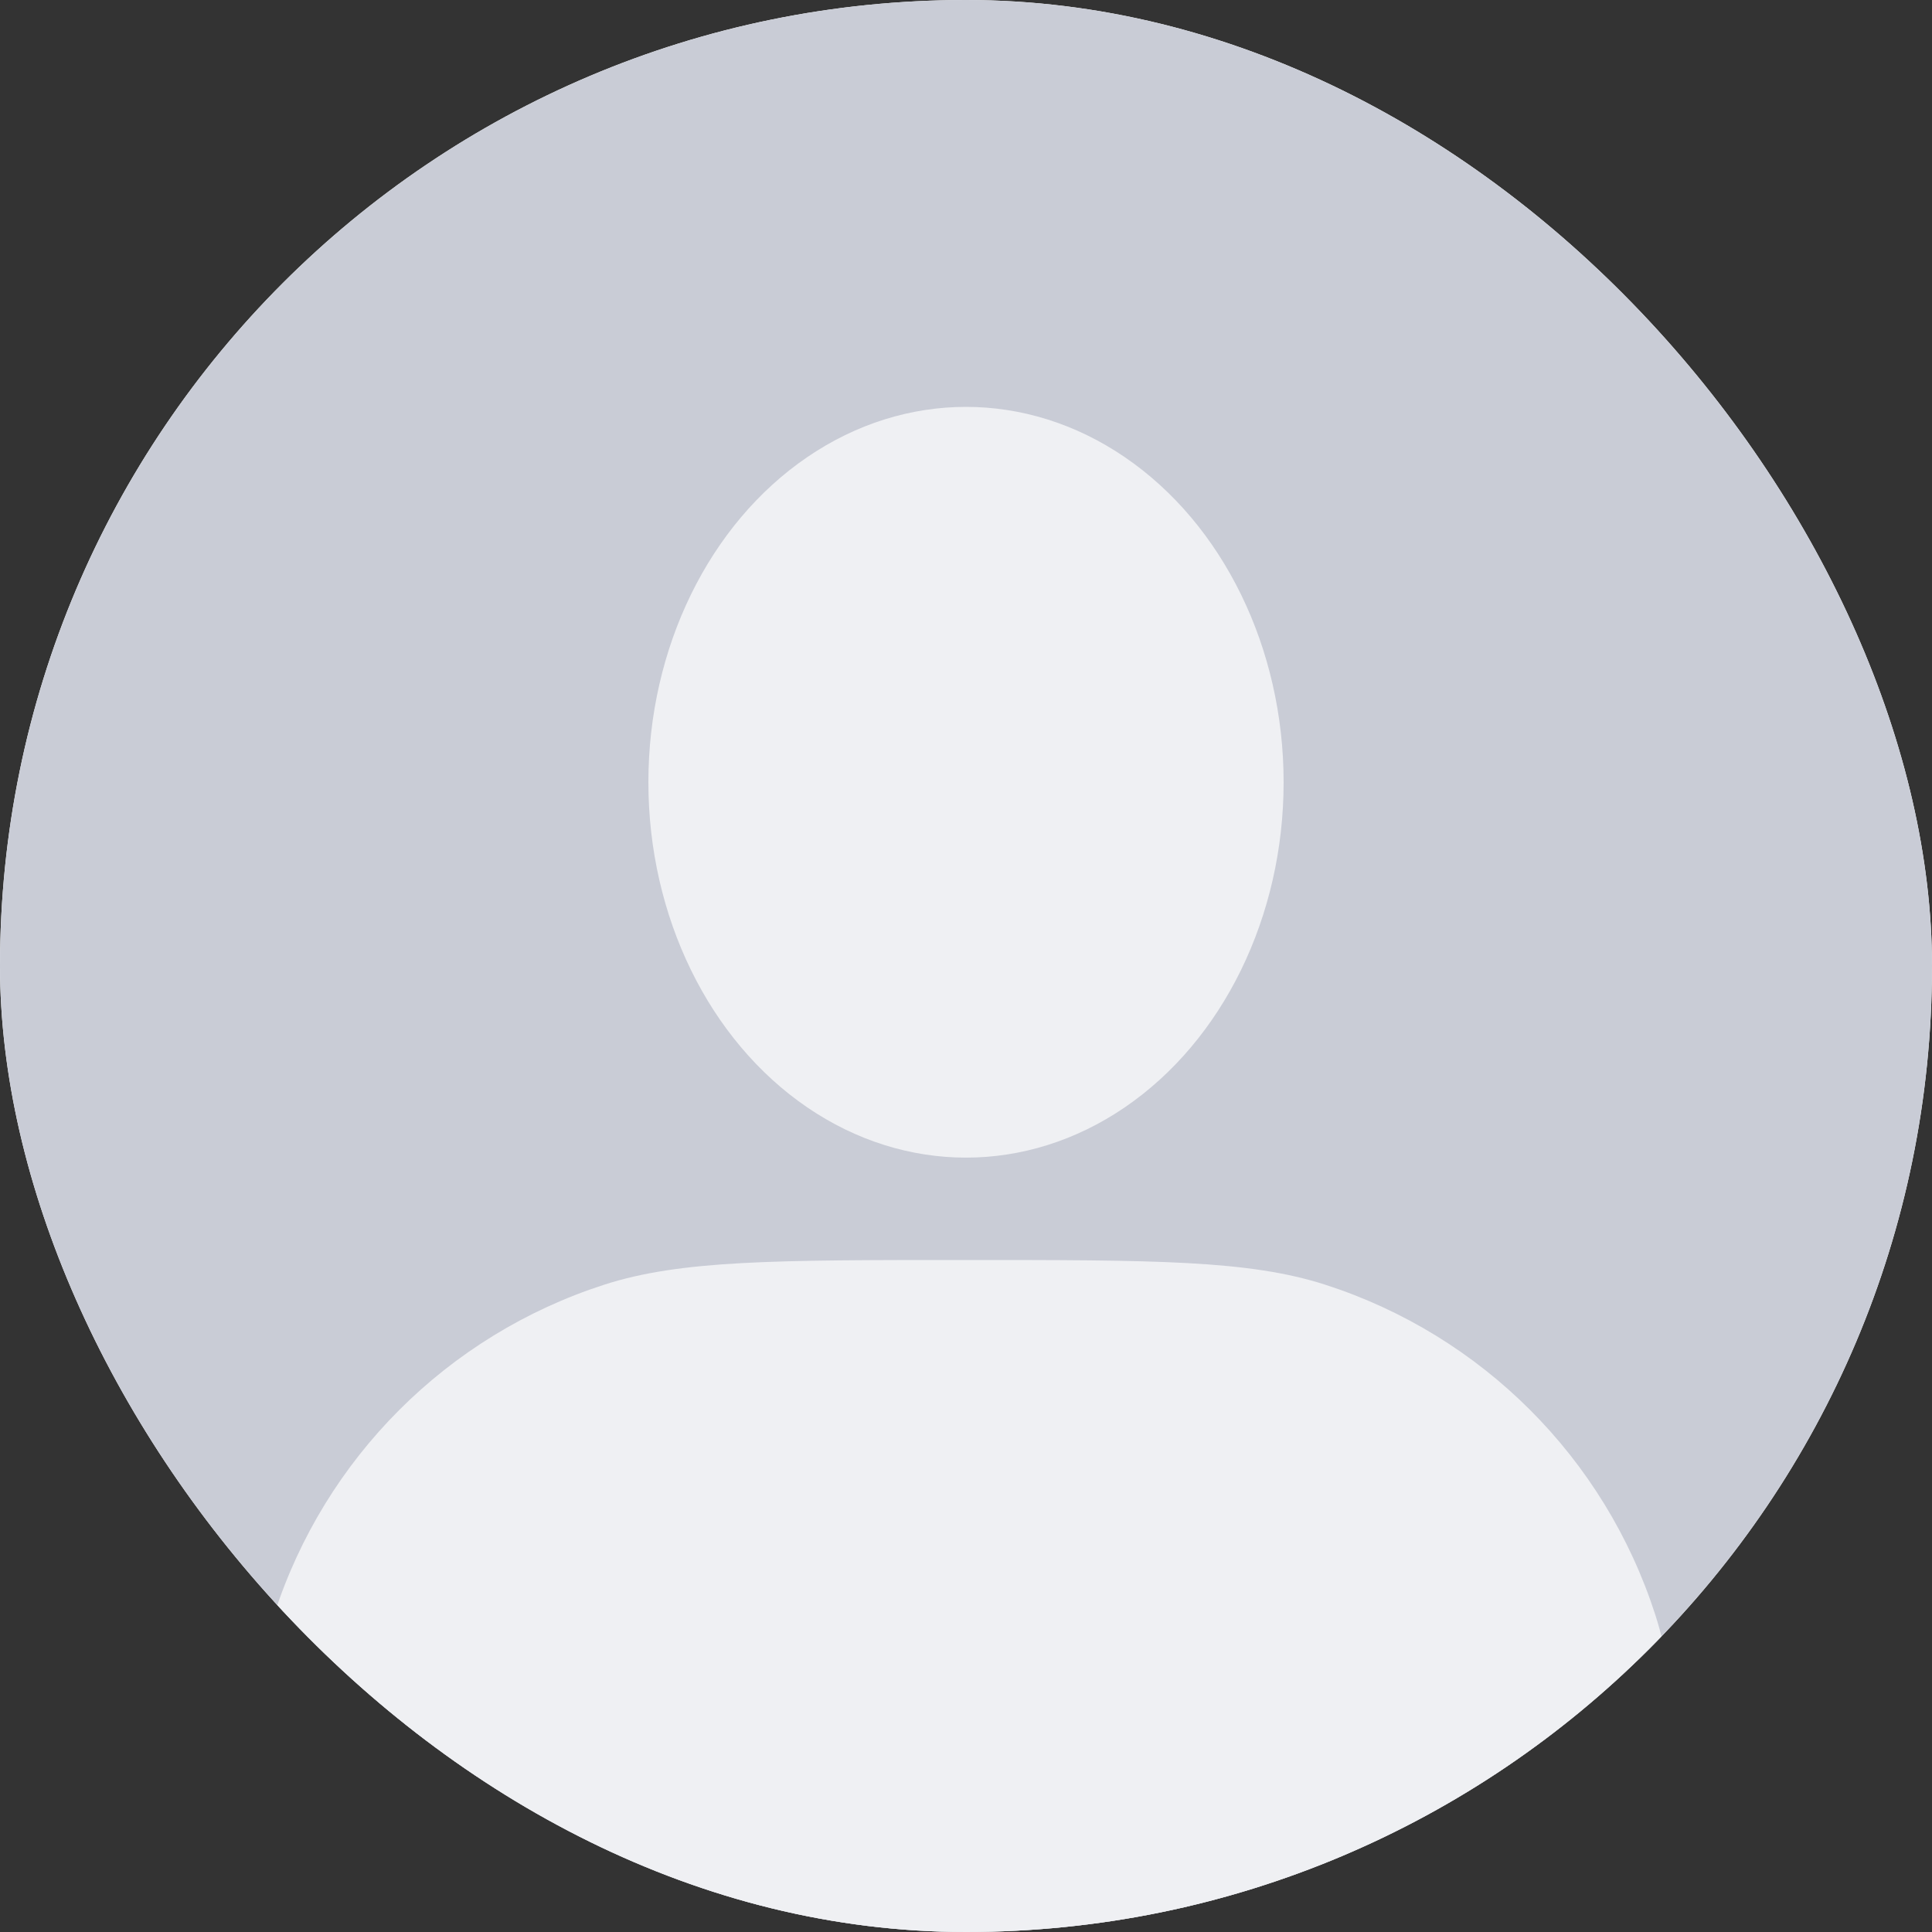 <svg width="150" height="150" viewBox="0 0 150 150" fill="none" xmlns="http://www.w3.org/2000/svg">
<rect x="0" y="0" width="150" height="150" fill="#333333" stroke="none"/>
<g clip-path="url(#clip0_603_570)">
<rect width="150" height="150" rx="75" fill="white"/>
<g clip-path="url(#clip1_603_570)">
<rect width="150" height="150" fill="#C9CCD6"/>
<path opacity="0.7" d="M19.362 153.363C19.362 138.664 19.362 131.314 21.282 125.363C25.206 113.203 34.738 103.671 46.899 99.747C52.85 97.826 60.199 97.826 74.898 97.826V97.826C89.597 97.826 96.947 97.826 102.898 99.747C115.058 103.671 124.59 113.203 128.514 125.363C130.435 131.314 130.435 138.664 130.435 153.363V191.984H19.362V153.363Z" fill="white"/>
<ellipse opacity="0.7" cx="75" cy="60.734" rx="24.66" ry="29.144" fill="white"/>
</g>
</g>
<defs>
<clipPath id="clip0_603_570">
<rect width="150" height="150" rx="75" fill="white"/>
</clipPath>
<clipPath id="clip1_603_570">
<rect width="150" height="150" fill="white"/>
</clipPath>
</defs>
</svg>
